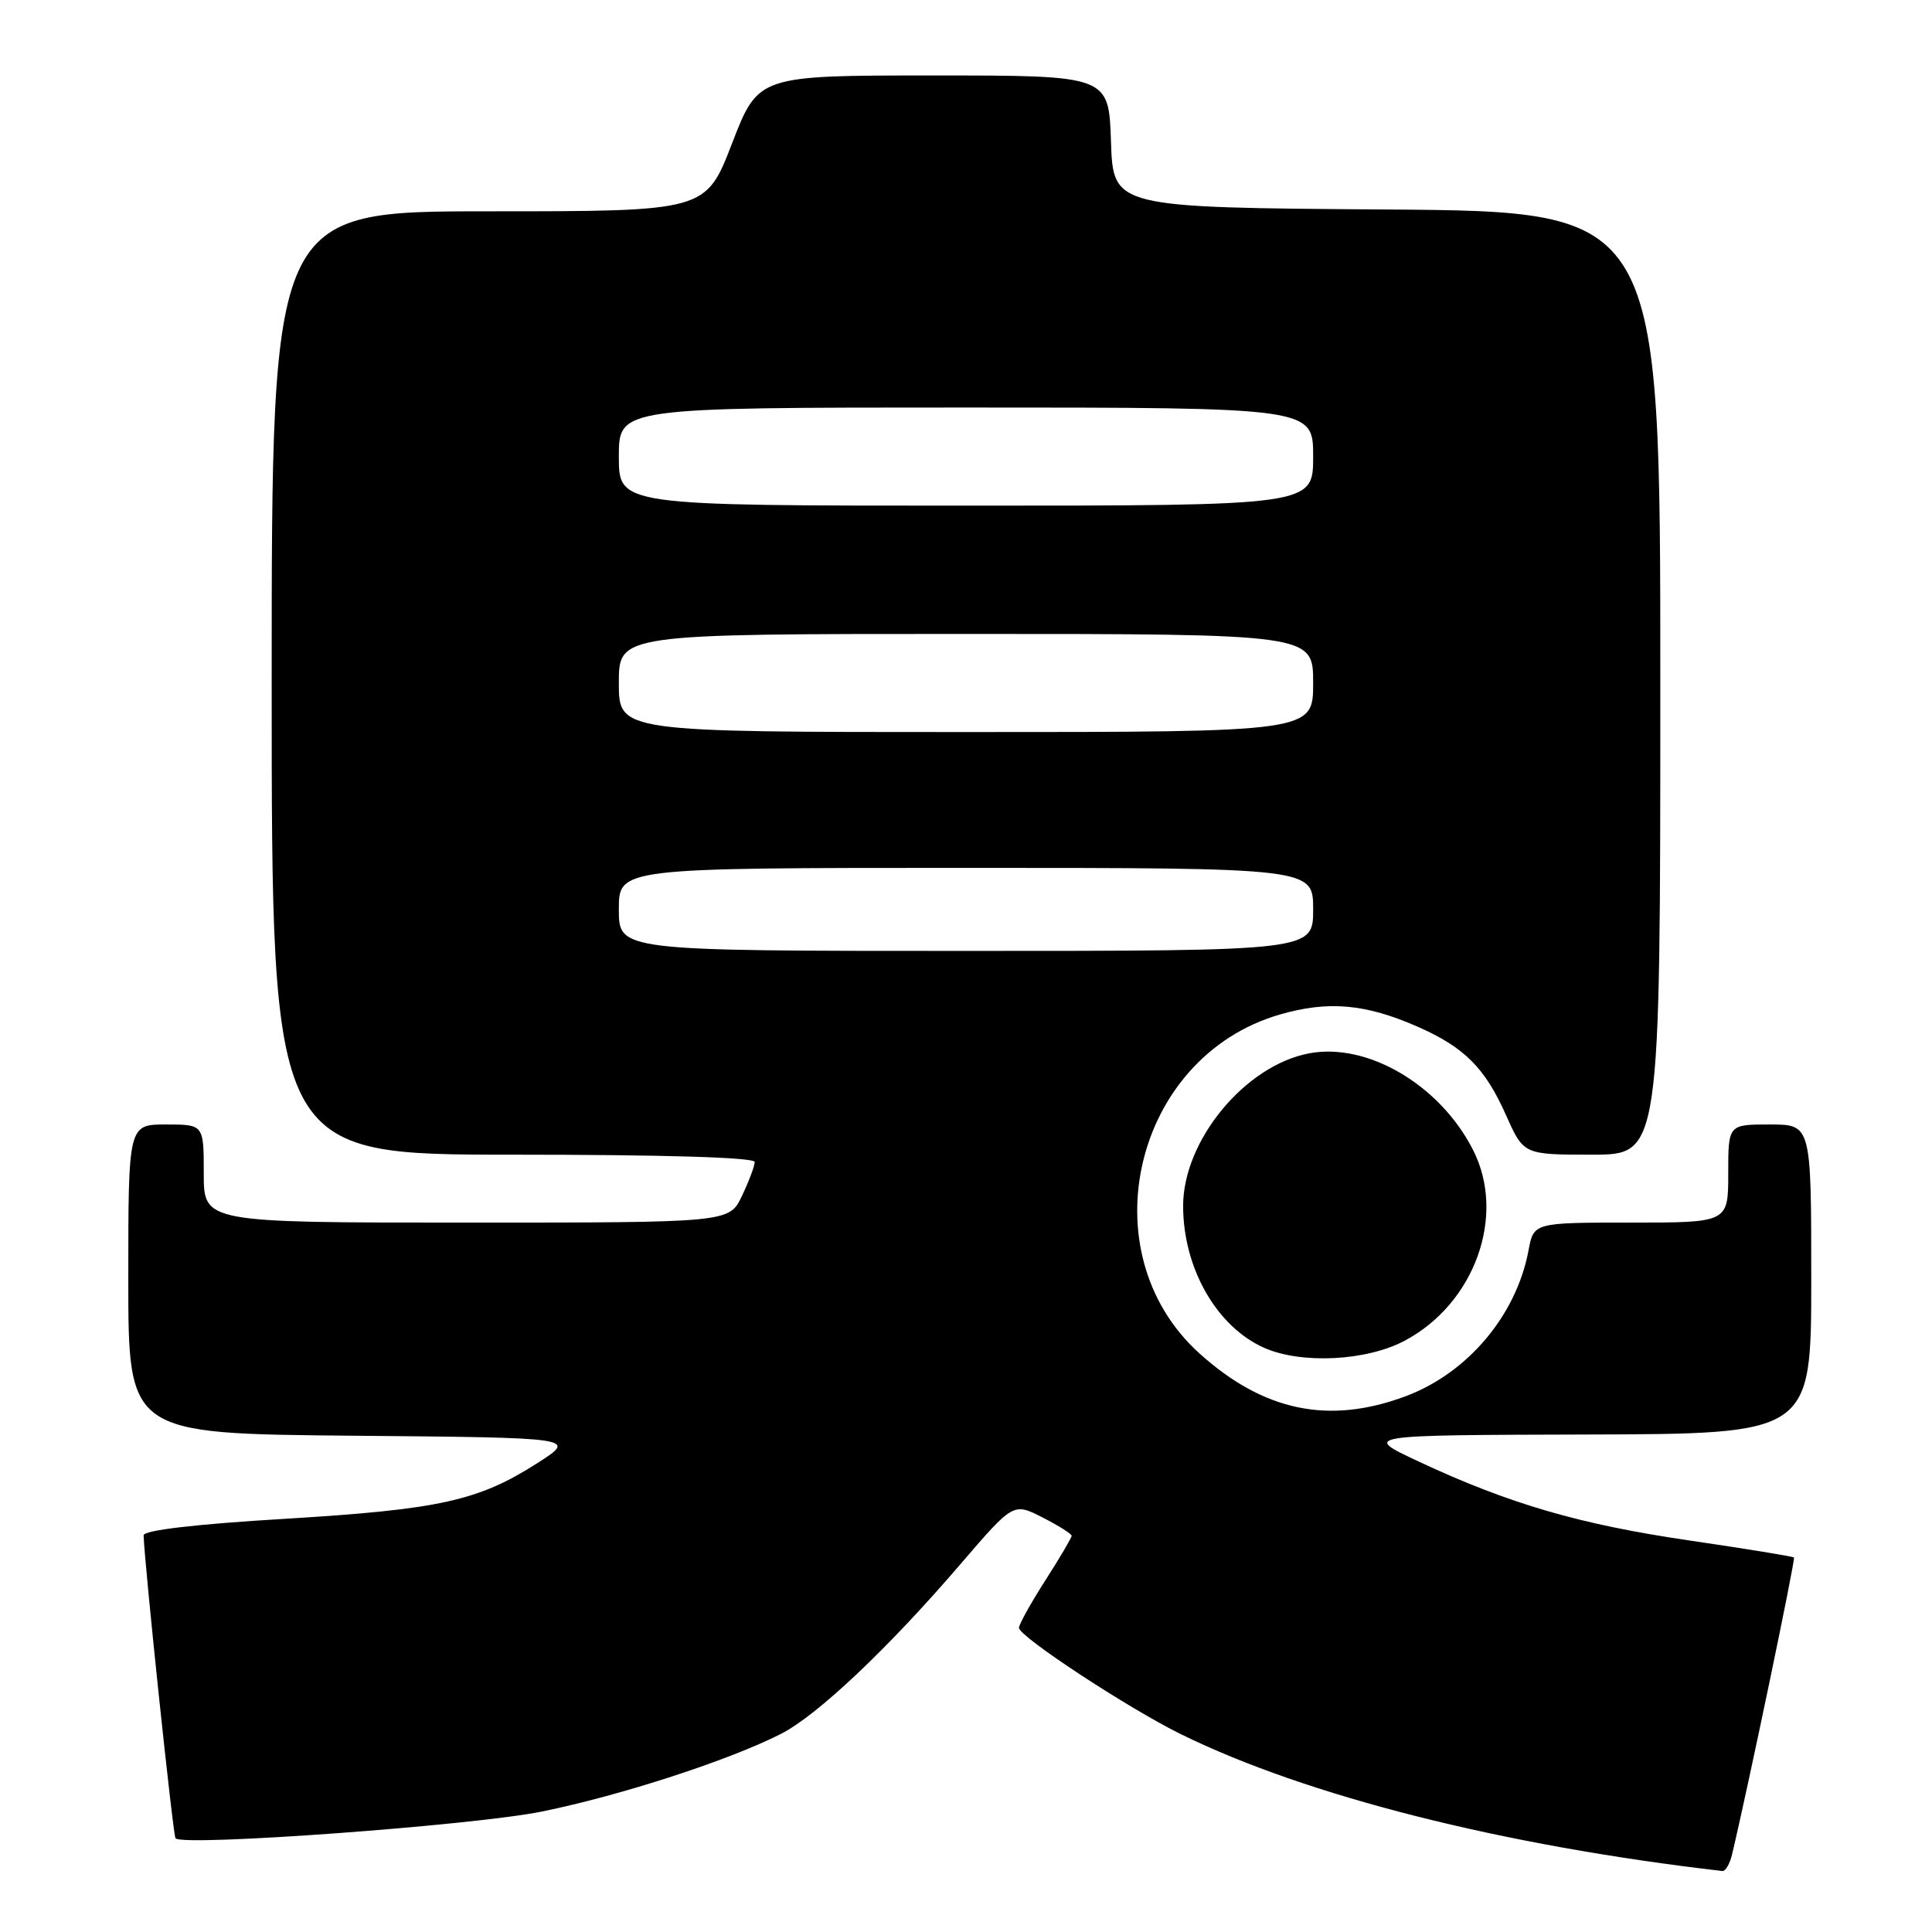 <?xml version="1.0" encoding="UTF-8" standalone="no"?>
<!DOCTYPE svg PUBLIC "-//W3C//DTD SVG 1.1//EN" "http://www.w3.org/Graphics/SVG/1.1/DTD/svg11.dtd" >
<svg xmlns="http://www.w3.org/2000/svg" xmlns:xlink="http://www.w3.org/1999/xlink" version="1.1" viewBox="0 0 256 256">
 <g >
 <path fill="currentColor"
d=" M 229.50 245.75 C 231.53 237.27 237.93 206.60 237.71 206.38 C 237.57 206.23 231.33 205.22 223.84 204.12 C 209.31 201.99 200.01 199.28 188.00 193.67 C 180.50 190.16 180.50 190.16 210.25 190.08 C 240.00 190.00 240.00 190.00 240.00 169.50 C 240.00 149.00 240.00 149.00 234.50 149.00 C 229.00 149.00 229.00 149.00 229.00 155.50 C 229.00 162.00 229.00 162.00 216.11 162.00 C 203.22 162.00 203.22 162.00 202.53 165.72 C 200.91 174.30 194.48 181.93 186.25 185.01 C 176.11 188.80 167.46 187.01 158.95 179.35 C 144.11 165.98 150.23 140.06 169.55 134.44 C 176.03 132.56 180.95 133.00 187.95 136.09 C 194.07 138.80 196.78 141.53 199.55 147.75 C 201.89 153.00 201.89 153.00 210.94 153.00 C 220.00 153.00 220.00 153.00 220.00 90.51 C 220.00 28.02 220.00 28.02 183.75 27.76 C 147.50 27.50 147.50 27.50 147.21 18.75 C 146.92 10.00 146.92 10.00 123.70 10.00 C 100.48 10.00 100.48 10.00 97.00 19.00 C 93.52 28.00 93.52 28.00 64.76 28.00 C 36.00 28.00 36.00 28.00 36.00 90.50 C 36.00 153.00 36.00 153.00 68.00 153.00 C 87.92 153.00 100.00 153.36 100.00 153.97 C 100.00 154.50 99.24 156.52 98.31 158.47 C 96.63 162.00 96.63 162.00 61.81 162.00 C 27.00 162.00 27.00 162.00 27.00 155.50 C 27.00 149.00 27.00 149.00 22.00 149.00 C 17.00 149.00 17.00 149.00 17.00 169.49 C 17.00 189.97 17.00 189.97 46.73 190.24 C 76.46 190.50 76.46 190.50 71.25 193.84 C 63.41 198.87 58.26 200.01 37.75 201.25 C 25.88 201.96 19.01 202.77 19.03 203.44 C 19.13 207.13 22.93 243.26 23.26 243.59 C 24.36 244.69 62.77 241.88 71.80 240.04 C 82.27 237.91 96.60 233.25 103.48 229.75 C 108.28 227.31 117.69 218.42 127.23 207.30 C 134.27 199.10 134.27 199.10 138.14 201.07 C 140.26 202.15 142.00 203.25 142.00 203.50 C 142.00 203.75 140.43 206.42 138.50 209.43 C 136.57 212.44 135.01 215.26 135.02 215.70 C 135.05 216.87 149.53 226.38 156.50 229.80 C 173.16 237.99 199.23 244.57 228.23 247.92 C 228.63 247.96 229.20 246.99 229.50 245.75 Z  M 186.09 177.67 C 195.42 172.75 199.62 161.05 195.18 152.36 C 190.80 143.76 181.22 138.12 173.48 139.57 C 164.99 141.16 156.77 151.11 156.77 159.79 C 156.77 168.02 161.20 175.79 167.50 178.59 C 172.41 180.77 181.03 180.35 186.09 177.67 Z  M 82.00 120.50 C 82.00 115.00 82.00 115.00 128.00 115.00 C 174.00 115.00 174.00 115.00 174.00 120.50 C 174.00 126.00 174.00 126.00 128.00 126.00 C 82.00 126.00 82.00 126.00 82.00 120.50 Z  M 82.00 90.50 C 82.00 84.00 82.00 84.00 128.00 84.00 C 174.00 84.00 174.00 84.00 174.00 90.50 C 174.00 97.00 174.00 97.00 128.00 97.00 C 82.00 97.00 82.00 97.00 82.00 90.50 Z  M 82.00 60.50 C 82.00 54.00 82.00 54.00 128.00 54.00 C 174.00 54.00 174.00 54.00 174.00 60.50 C 174.00 67.00 174.00 67.00 128.00 67.00 C 82.00 67.00 82.00 67.00 82.00 60.50 Z "/>
</g>
</svg>